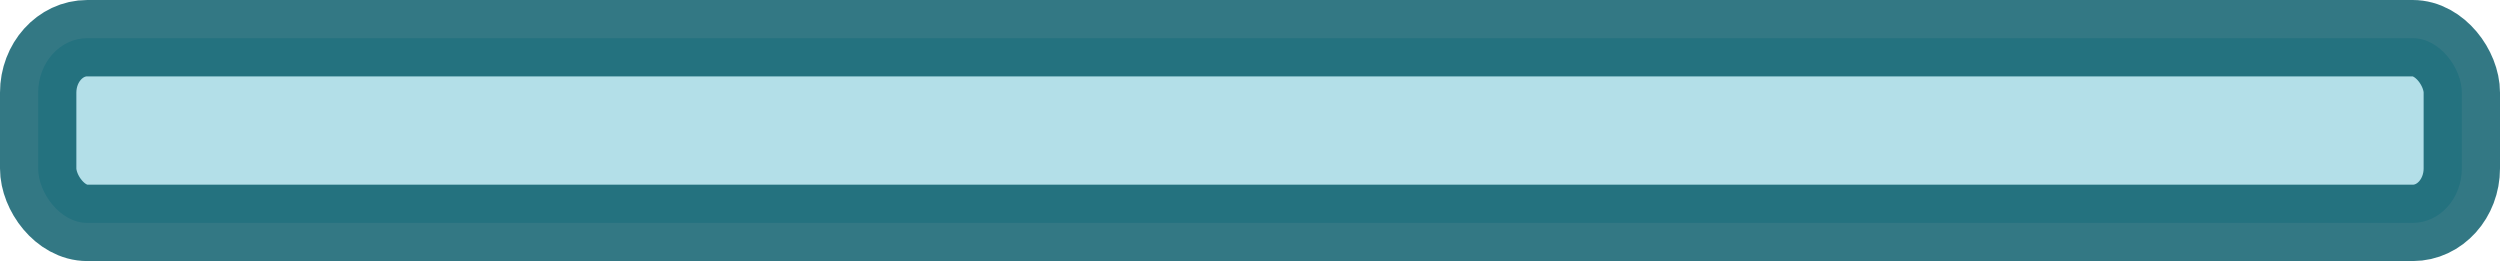 <?xml version="1.0" encoding="UTF-8" standalone="no"?>
<!-- Created with Inkscape (http://www.inkscape.org/) -->

<svg
   width="57.485mm"
   height="6.003mm"
   viewBox="0 0 57.485 6.003"
   version="1.1"
   id="svg1"
   inkscape:version="1.3.2 (091e20e, 2023-11-25, custom)"
   sodipodi:docname="glass_door.svg"
   xmlns:inkscape="http://www.inkscape.org/namespaces/inkscape"
   xmlns:sodipodi="http://sodipodi.sourceforge.net/DTD/sodipodi-0.dtd"
   xmlns="http://www.w3.org/2000/svg"
   xmlns:svg="http://www.w3.org/2000/svg">
  <sodipodi:namedview
     id="namedview1"
     pagecolor="#ffffff"
     bordercolor="#000000"
     borderopacity="0.25"
     inkscape:showpageshadow="2"
     inkscape:pageopacity="0.0"
     inkscape:pagecheckerboard="0"
     inkscape:deskcolor="#d1d1d1"
     inkscape:document-units="mm"
     inkscape:zoom="1.4342733"
     inkscape:cx="48.107987"
     inkscape:cy="102.14232"
     inkscape:window-width="1920"
     inkscape:window-height="1001"
     inkscape:window-x="-9"
     inkscape:window-y="-9"
     inkscape:window-maximized="1"
     inkscape:current-layer="layer1" />
  <defs
     id="defs1" />
  <g
     inkscape:label="Στρώση 1"
     inkscape:groupmode="layer"
     id="layer1"
     transform="translate(-151.871,-110.86)">
    <rect
       style="display:inline;fill:#0094b2;fill-opacity:0.3;stroke:#005666;stroke-width:1.756;stroke-miterlimit:4;stroke-dasharray:none;stroke-opacity:0.8;paint-order:normal"
       id="rect54102"
       width="55.729"
       height="4.247"
       x="-208.478"
       y="-115.985"
       ry="1.253"
       rx="1.129"
       transform="scale(-1)" />
  </g>
</svg>
